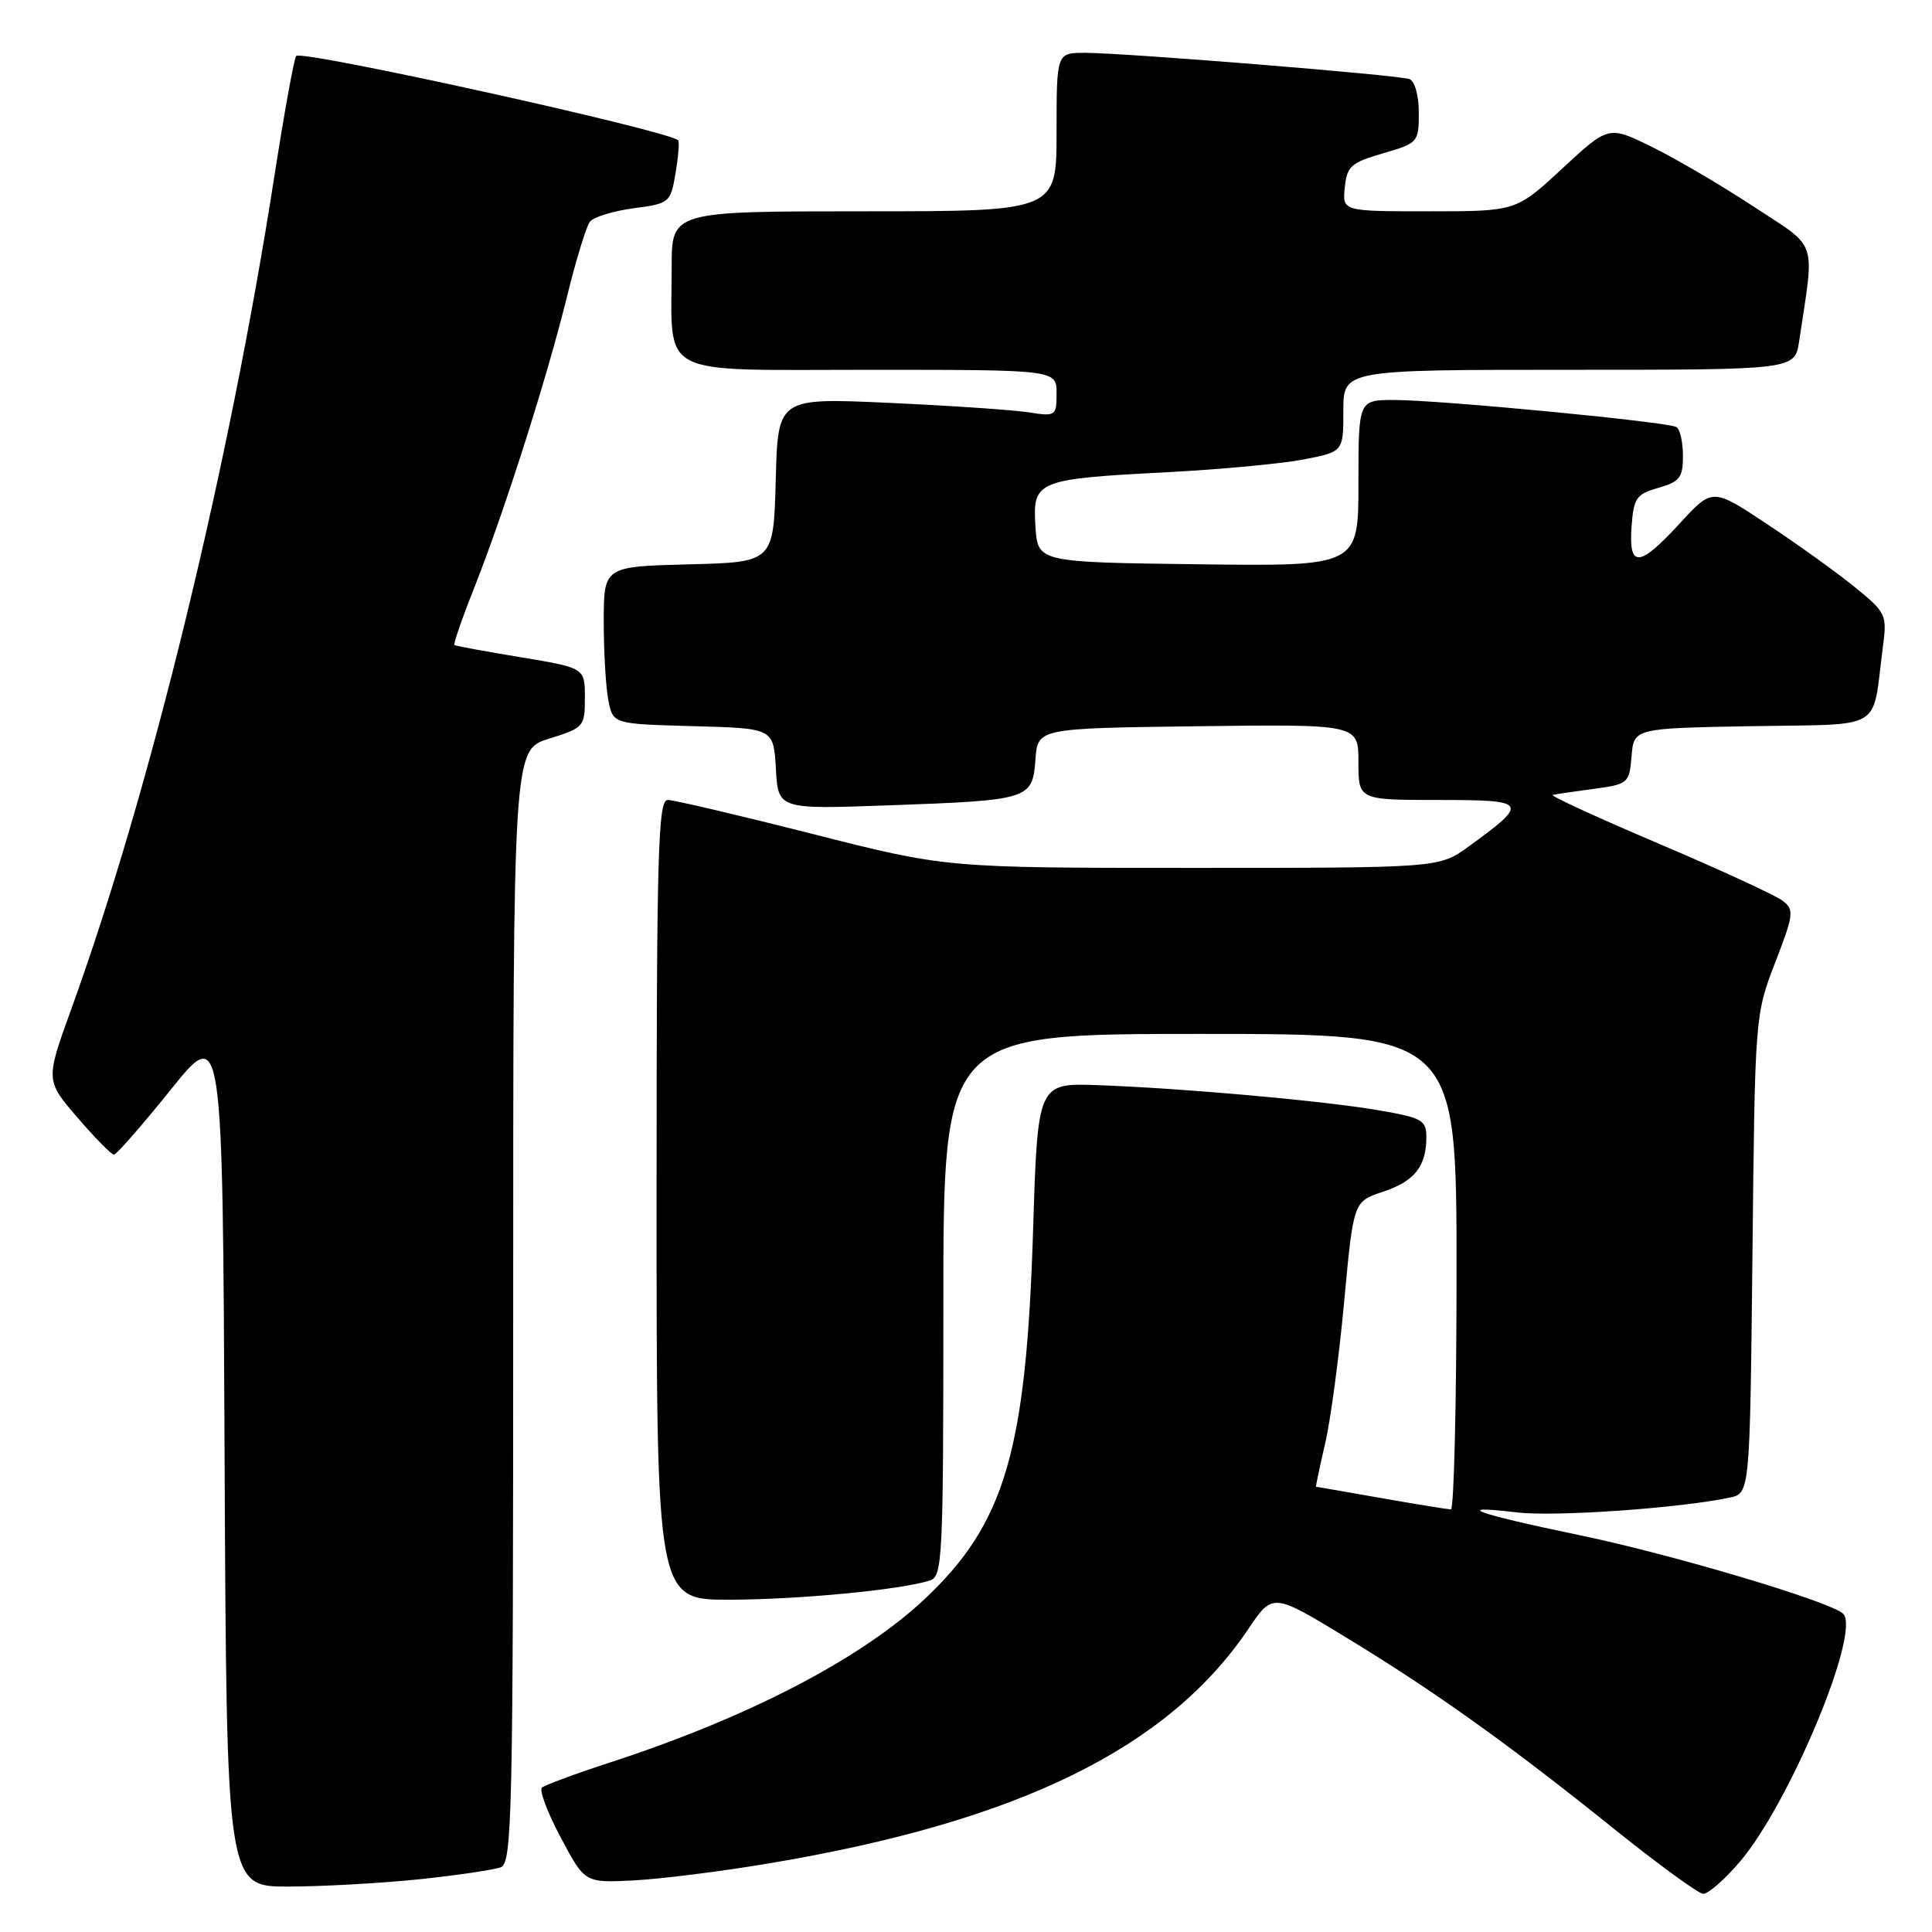 <?xml version="1.0" encoding="UTF-8" standalone="no"?>
<!DOCTYPE svg PUBLIC "-//W3C//DTD SVG 1.1//EN" "http://www.w3.org/Graphics/SVG/1.1/DTD/svg11.dtd" >
<svg xmlns="http://www.w3.org/2000/svg" xmlns:xlink="http://www.w3.org/1999/xlink" version="1.1" viewBox="0 0 256 256">
 <g >
 <path fill="currentColor"
d=" M 230.49 246.75 C 237.09 239.06 246.62 216.22 244.23 213.83 C 242.65 212.25 221.70 206.00 209.35 203.43 C 195.49 200.55 192.21 199.36 201.00 200.40 C 206.00 201.00 222.53 199.85 229.19 198.44 C 231.87 197.87 231.87 197.87 232.21 166.18 C 232.54 134.62 232.55 134.47 235.21 127.57 C 237.70 121.13 237.76 120.54 236.19 119.34 C 235.26 118.63 227.86 115.22 219.75 111.77 C 211.63 108.32 205.33 105.42 205.75 105.33 C 206.16 105.23 208.61 104.87 211.19 104.53 C 215.75 103.91 215.89 103.79 216.19 100.20 C 216.50 96.50 216.50 96.50 232.18 96.22 C 249.88 95.91 248.02 97.03 249.47 85.90 C 250.06 81.43 249.96 81.21 245.79 77.81 C 243.43 75.89 238.22 72.14 234.20 69.48 C 226.91 64.64 226.91 64.64 222.61 69.32 C 217.20 75.22 215.79 75.32 216.19 69.78 C 216.47 65.98 216.82 65.47 219.75 64.64 C 222.57 63.83 223.00 63.28 223.00 60.41 C 223.00 58.60 222.61 56.88 222.14 56.59 C 221.02 55.90 190.89 53.01 184.75 53.00 C 180.00 53.00 180.00 53.00 180.00 64.02 C 180.00 75.04 180.00 75.04 158.75 74.77 C 137.50 74.50 137.50 74.50 137.20 69.75 C 136.81 63.70 137.35 63.47 154.50 62.58 C 161.65 62.21 169.86 61.44 172.75 60.88 C 178.00 59.86 178.00 59.86 178.00 54.43 C 178.00 49.00 178.00 49.00 207.91 49.00 C 237.82 49.00 237.82 49.00 238.39 45.25 C 240.46 31.41 241.02 33.07 232.33 27.35 C 228.02 24.52 221.94 20.95 218.82 19.43 C 213.14 16.65 213.14 16.65 207.01 22.33 C 200.89 28.00 200.89 28.00 189.38 28.00 C 177.87 28.00 177.87 28.00 178.19 24.85 C 178.47 22.03 179.01 21.55 183.25 20.32 C 187.90 18.97 188.00 18.85 188.00 14.94 C 188.00 12.65 187.47 10.74 186.75 10.48 C 185.23 9.93 149.03 7.00 143.76 7.00 C 140.00 7.00 140.00 7.00 140.00 17.50 C 140.00 28.00 140.00 28.00 114.50 28.00 C 89.00 28.00 89.00 28.00 89.00 35.38 C 89.00 50.20 86.69 49.00 115.12 49.00 C 140.00 49.00 140.00 49.00 140.00 52.11 C 140.00 55.14 139.90 55.20 136.25 54.63 C 134.19 54.31 125.88 53.75 117.79 53.38 C 103.07 52.71 103.07 52.71 102.79 63.61 C 102.50 74.50 102.50 74.50 91.25 74.78 C 80.00 75.07 80.00 75.07 80.00 82.41 C 80.00 86.45 80.28 91.14 80.62 92.84 C 81.24 95.93 81.24 95.93 91.87 96.22 C 102.50 96.50 102.50 96.50 102.81 101.87 C 103.11 107.24 103.11 107.24 117.81 106.71 C 136.44 106.04 136.81 105.93 137.20 100.65 C 137.50 96.50 137.50 96.50 158.75 96.23 C 180.00 95.96 180.00 95.96 180.00 100.98 C 180.00 106.00 180.00 106.00 190.62 106.00 C 202.50 106.00 202.69 106.29 194.60 112.17 C 190.70 115.00 190.70 115.00 158.03 115.00 C 125.36 115.00 125.36 115.00 107.66 110.50 C 97.93 108.03 89.30 106.00 88.48 106.00 C 87.19 106.00 87.00 112.83 87.00 159.00 C 87.00 212.00 87.00 212.00 96.75 211.97 C 106.01 211.94 119.33 210.66 123.21 209.43 C 124.89 208.90 125.00 206.59 125.00 172.93 C 125.00 137.00 125.00 137.00 159.00 137.00 C 193.00 137.00 193.00 137.00 193.00 168.50 C 193.00 185.82 192.66 200.00 192.25 200.00 C 191.84 200.00 187.68 199.32 183.00 198.50 C 178.32 197.68 174.45 197.00 174.38 197.00 C 174.32 197.00 174.85 194.46 175.57 191.35 C 176.30 188.25 177.44 179.75 178.11 172.46 C 179.34 159.21 179.34 159.21 183.23 157.92 C 187.42 156.54 189.00 154.56 189.00 150.67 C 189.00 148.43 188.43 148.11 182.75 147.13 C 175.40 145.86 156.83 144.20 145.50 143.79 C 137.50 143.50 137.50 143.50 136.89 163.00 C 135.98 192.24 133.18 201.82 122.59 211.82 C 114.18 219.75 99.29 227.51 81.00 233.48 C 76.33 235.00 72.19 236.53 71.81 236.87 C 71.43 237.22 72.55 240.20 74.31 243.50 C 77.50 249.50 77.50 249.50 84.00 249.16 C 87.58 248.98 95.67 247.96 102.00 246.89 C 134.95 241.36 154.77 231.65 165.43 215.82 C 168.65 211.05 168.65 211.05 178.51 217.06 C 190.30 224.24 199.87 231.09 214.00 242.44 C 219.78 247.08 225.03 250.90 225.67 250.94 C 226.32 250.97 228.49 249.09 230.49 246.75 Z  M 55.61 249.01 C 60.62 248.48 65.46 247.76 66.36 247.42 C 67.86 246.84 68.00 240.49 68.00 173.07 C 68.00 99.35 68.00 99.35 72.75 97.88 C 77.37 96.44 77.50 96.29 77.50 92.45 C 77.50 88.50 77.50 88.50 69.00 87.09 C 64.33 86.32 60.37 85.59 60.21 85.47 C 60.05 85.35 61.23 81.93 62.84 77.88 C 66.84 67.76 72.43 50.23 75.09 39.46 C 76.30 34.53 77.69 29.99 78.16 29.38 C 78.64 28.76 81.24 27.96 83.93 27.60 C 88.73 26.97 88.85 26.87 89.52 22.91 C 89.89 20.69 90.04 18.74 89.85 18.58 C 88.20 17.22 40.07 6.60 39.25 7.41 C 38.98 7.69 37.69 14.79 36.38 23.20 C 30.35 61.99 19.92 104.79 9.44 133.72 C 6.03 143.16 6.03 143.16 10.26 148.08 C 12.59 150.79 14.77 153.00 15.10 153.00 C 15.42 153.00 18.80 149.14 22.60 144.42 C 29.50 135.83 29.50 135.83 29.76 192.92 C 30.02 250.00 30.02 250.00 38.26 249.98 C 42.79 249.97 50.60 249.53 55.61 249.01 Z "/>
</g>
</svg>